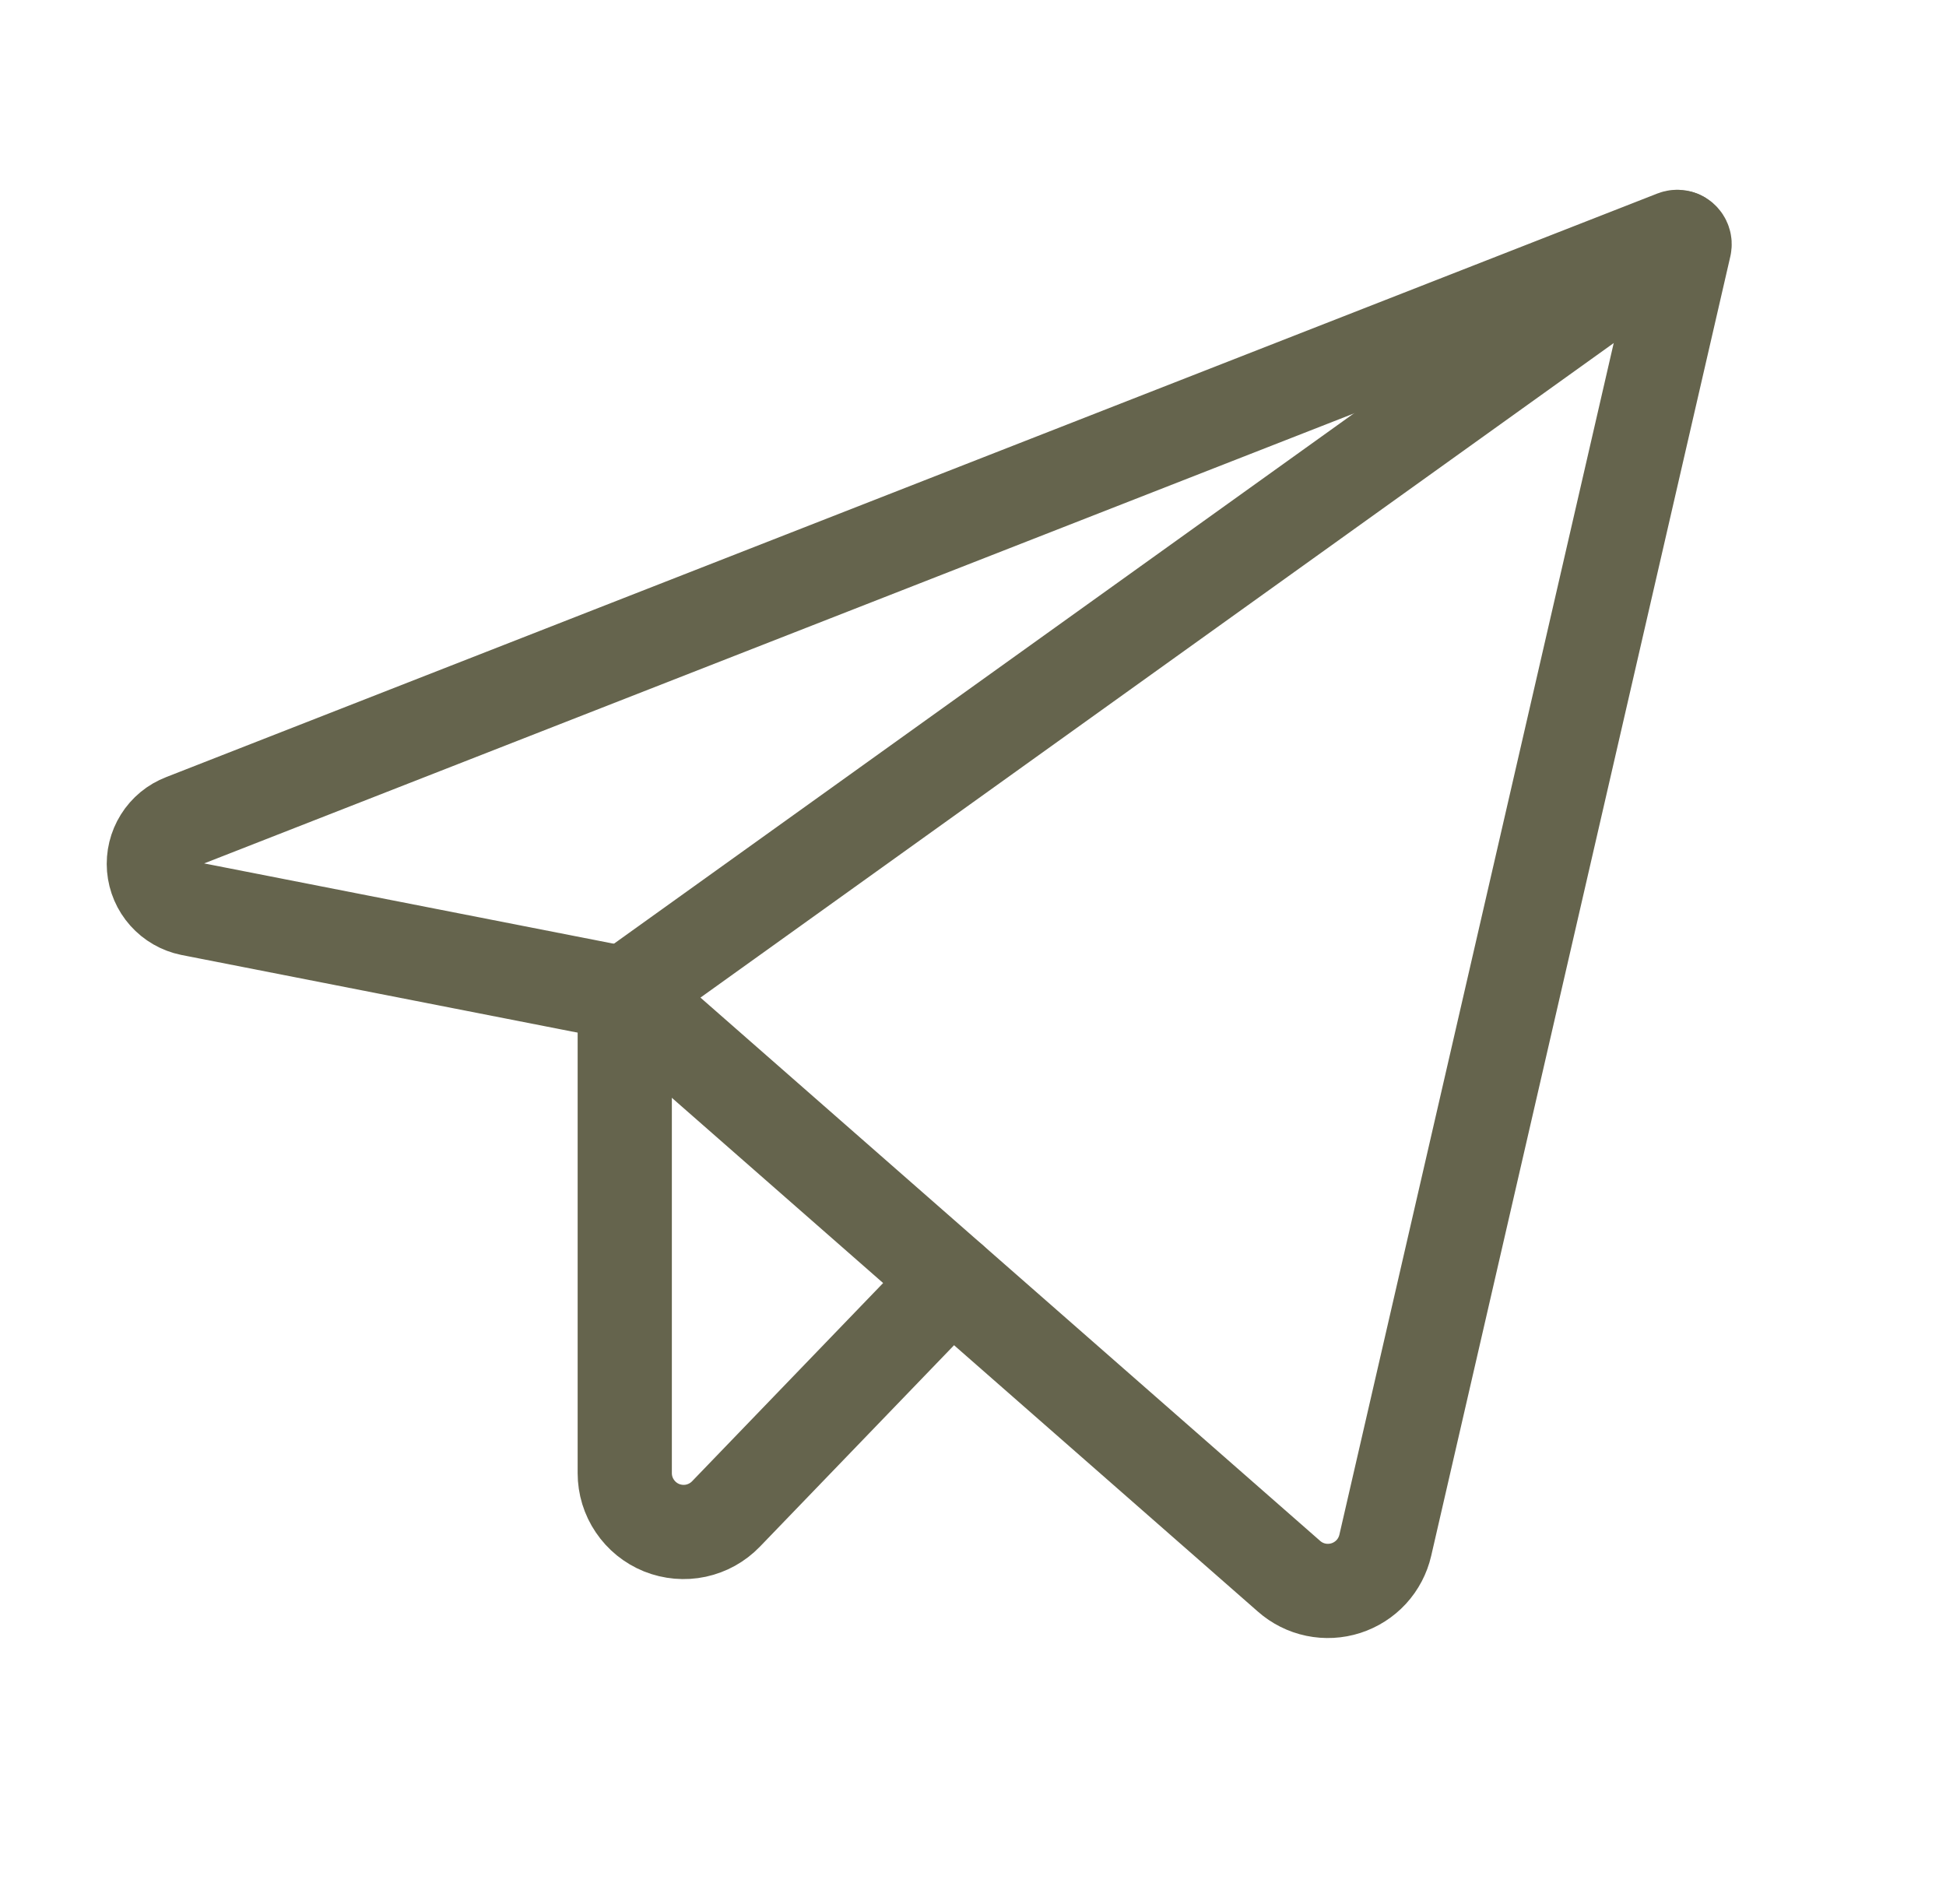 <svg width="46" height="45" viewBox="0 0 46 45" fill="none" xmlns="http://www.w3.org/2000/svg">
<g clip-path="url(#clip0_6_213)">
<path d="M14.768 23.493L30.469 37.258C30.65 37.418 30.869 37.528 31.105 37.577C31.341 37.626 31.586 37.613 31.816 37.539C32.045 37.465 32.252 37.333 32.415 37.156C32.578 36.978 32.692 36.761 32.746 36.526L39.817 5.811C39.824 5.78 39.822 5.748 39.812 5.718C39.802 5.688 39.785 5.662 39.761 5.641C39.737 5.621 39.708 5.607 39.676 5.602C39.645 5.596 39.613 5.6 39.584 5.611L4.331 19.407C4.112 19.491 3.926 19.644 3.802 19.843C3.677 20.042 3.621 20.276 3.64 20.509C3.66 20.743 3.755 20.964 3.911 21.139C4.067 21.314 4.275 21.434 4.505 21.481L14.768 23.493Z" stroke="#65644D" stroke-width="2.227" stroke-linecap="round" stroke-linejoin="round"/>
<path d="M14.768 23.494L39.714 5.615" stroke="#65644D" stroke-width="2.227" stroke-linecap="round" stroke-linejoin="round"/>
<path d="M22.486 30.262L17.161 35.787C16.969 35.986 16.721 36.124 16.45 36.182C16.179 36.24 15.897 36.215 15.639 36.112C15.382 36.008 15.162 35.83 15.007 35.6C14.851 35.371 14.768 35.1 14.768 34.823V23.493" stroke="#65644D" stroke-width="2.227" stroke-linecap="round" stroke-linejoin="round"/>
</g>
<defs>
<clipPath id="clip0_6_213">
<rect width="44.532" height="44.532" fill="white" transform="translate(0.852 0.033)"/>
</clipPath>
</defs>
</svg>
